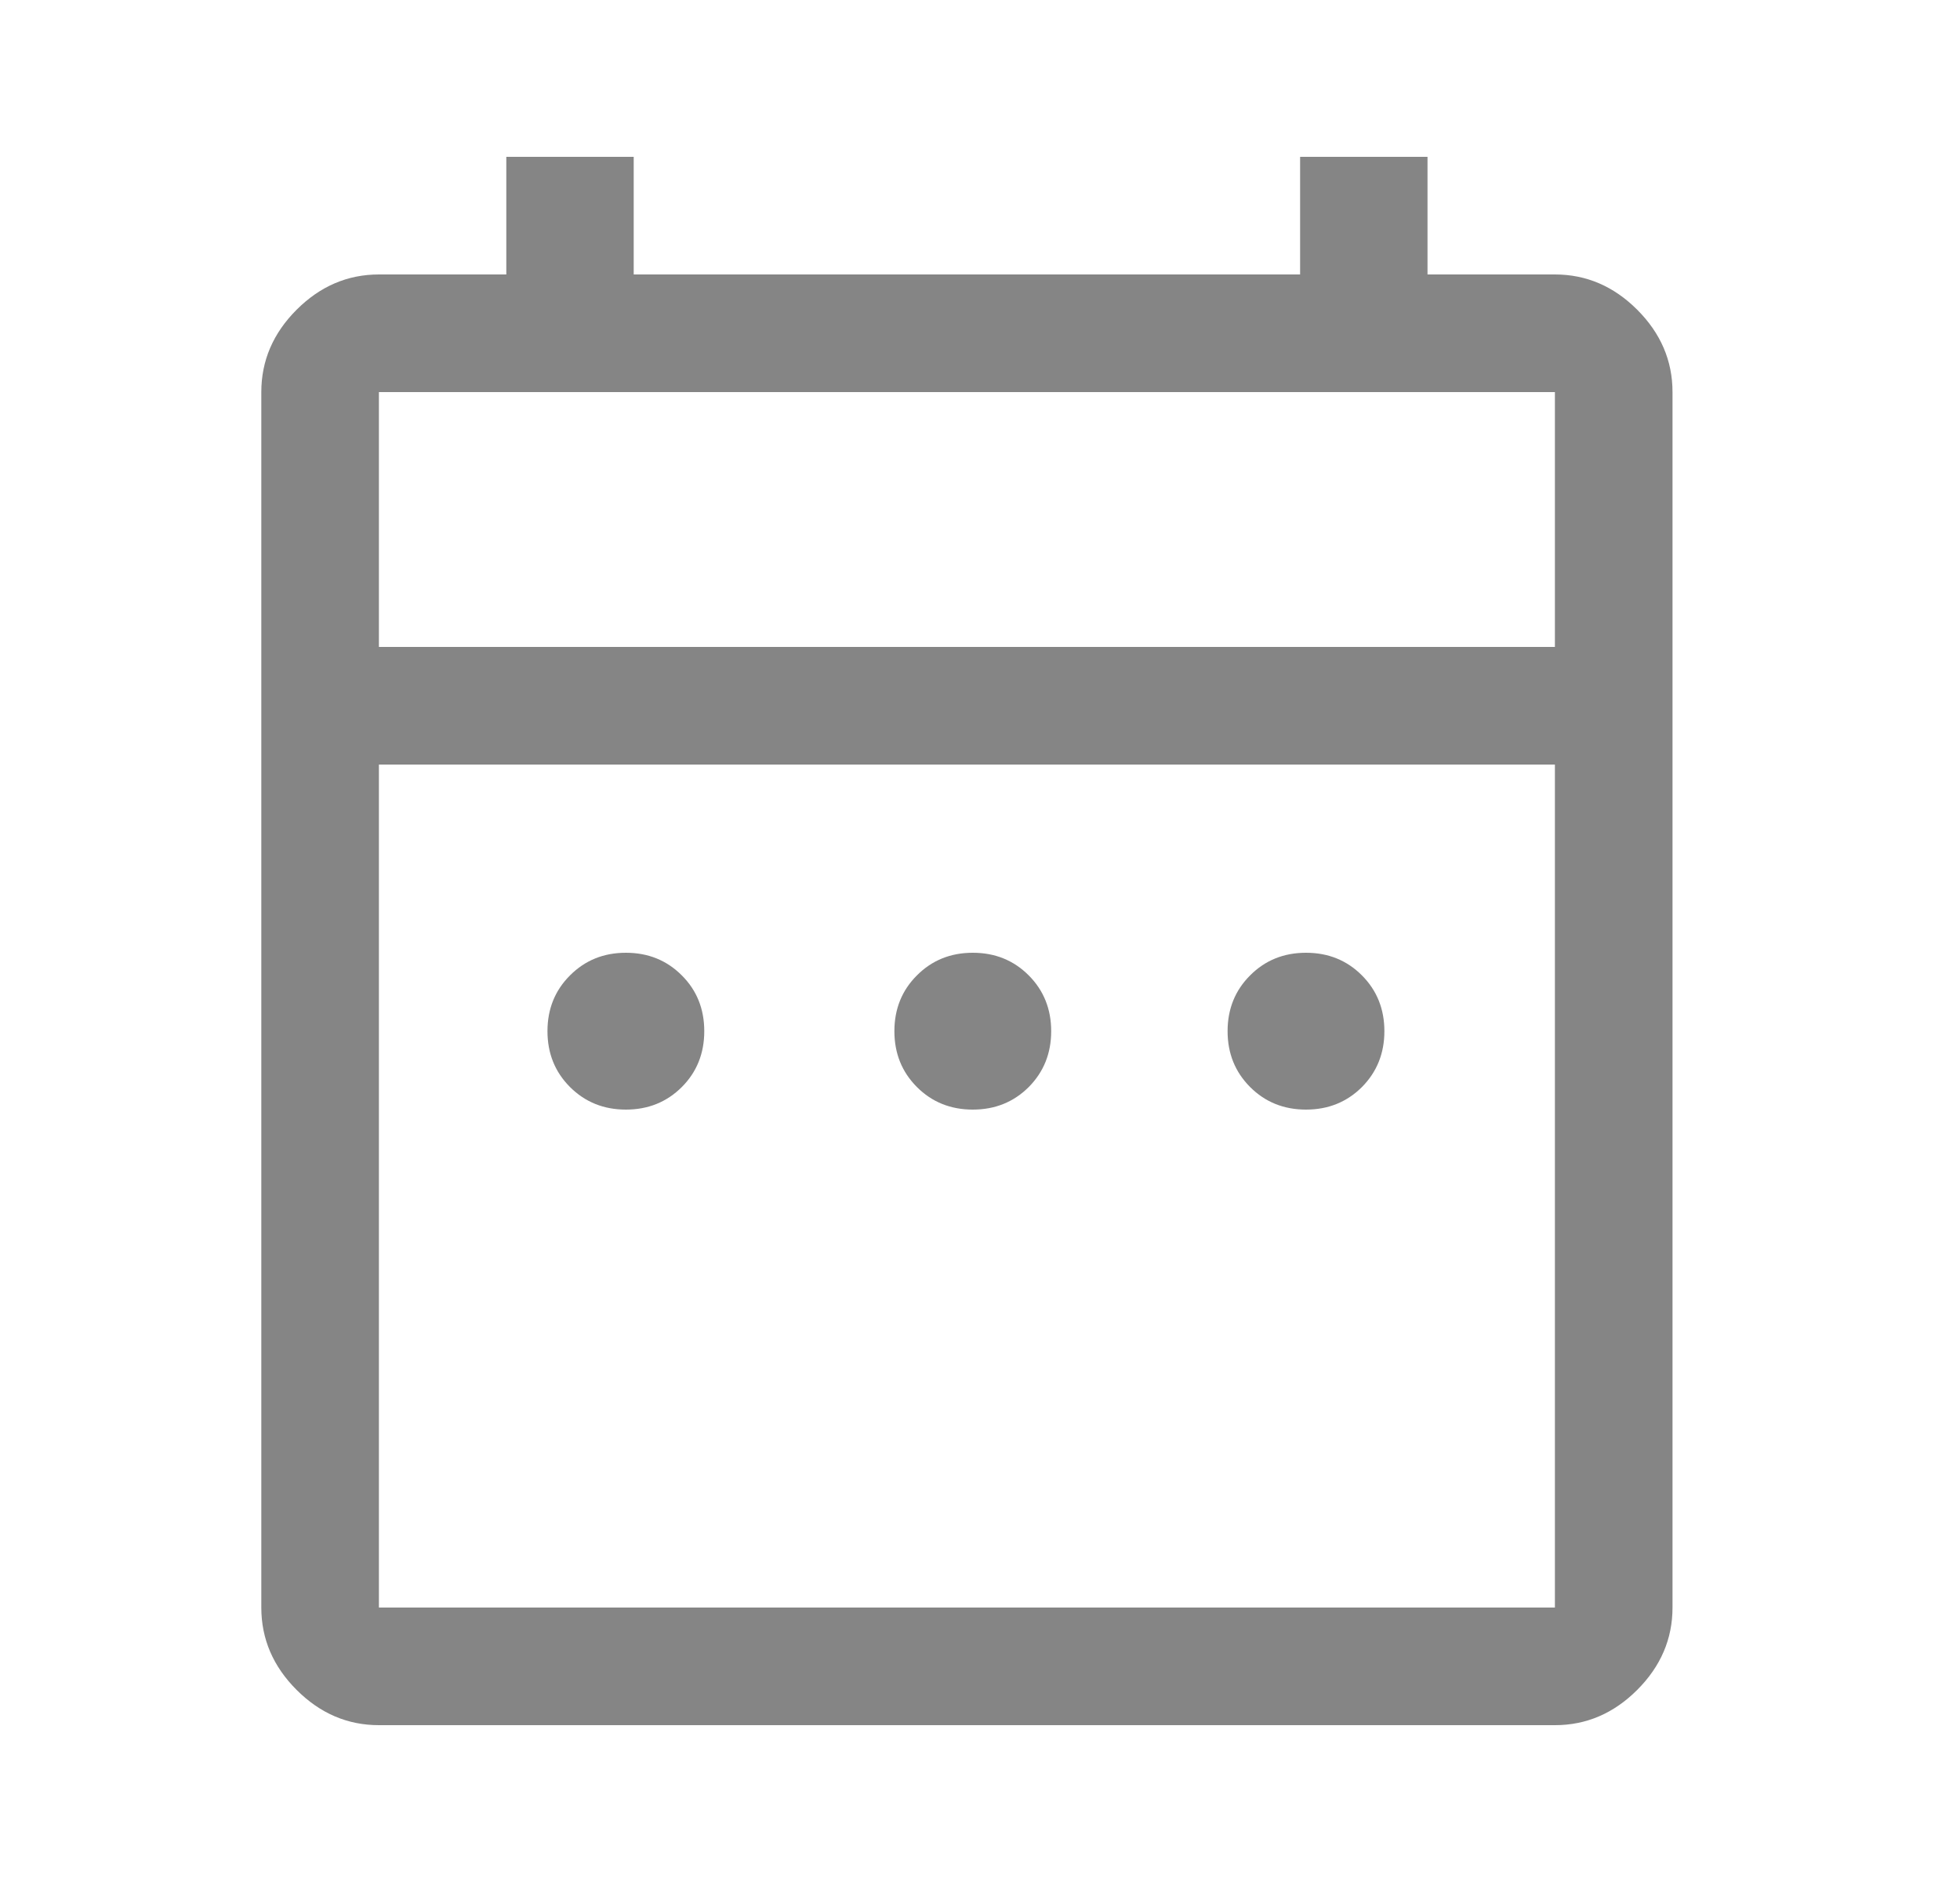 <svg width="25" height="24" viewBox="0 0 25 24" fill="none" xmlns="http://www.w3.org/2000/svg">
<path d="M7.983 14.15C7.7 14.15 7.463 14.054 7.271 13.863C7.079 13.671 6.983 13.433 6.983 13.15C6.983 12.867 7.079 12.629 7.271 12.438C7.463 12.246 7.7 12.15 7.983 12.15C8.267 12.15 8.504 12.246 8.696 12.438C8.888 12.629 8.983 12.867 8.983 13.15C8.983 13.433 8.888 13.671 8.696 13.863C8.504 14.054 8.267 14.15 7.983 14.15ZM12.408 14.15C12.125 14.15 11.887 14.054 11.696 13.863C11.504 13.671 11.408 13.433 11.408 13.15C11.408 12.867 11.504 12.629 11.696 12.438C11.887 12.246 12.125 12.15 12.408 12.15C12.692 12.15 12.929 12.246 13.121 12.438C13.312 12.629 13.408 12.867 13.408 13.15C13.408 13.433 13.312 13.671 13.121 13.863C12.929 14.054 12.692 14.15 12.408 14.15ZM16.658 14.15C16.375 14.15 16.137 14.054 15.946 13.863C15.754 13.671 15.658 13.433 15.658 13.15C15.658 12.867 15.754 12.629 15.946 12.438C16.137 12.246 16.375 12.15 16.658 12.15C16.942 12.15 17.179 12.246 17.371 12.438C17.562 12.629 17.658 12.867 17.658 13.15C17.658 13.433 17.562 13.671 17.371 13.863C17.179 14.054 16.942 14.15 16.658 14.15ZM4.833 22C4.433 22 4.083 21.85 3.783 21.55C3.483 21.25 3.333 20.9 3.333 20.5V5C3.333 4.6 3.483 4.25 3.783 3.95C4.083 3.65 4.433 3.5 4.833 3.5H6.458V2H8.083V3.5H16.583V2H18.208V3.5H19.833C20.233 3.5 20.583 3.65 20.883 3.95C21.183 4.25 21.333 4.6 21.333 5V20.5C21.333 20.9 21.183 21.25 20.883 21.55C20.583 21.85 20.233 22 19.833 22H4.833ZM4.833 20.5H19.833V9.75H4.833V20.5ZM4.833 8.25H19.833V5H4.833V8.25Z" fill="#858585"/>
</svg>
